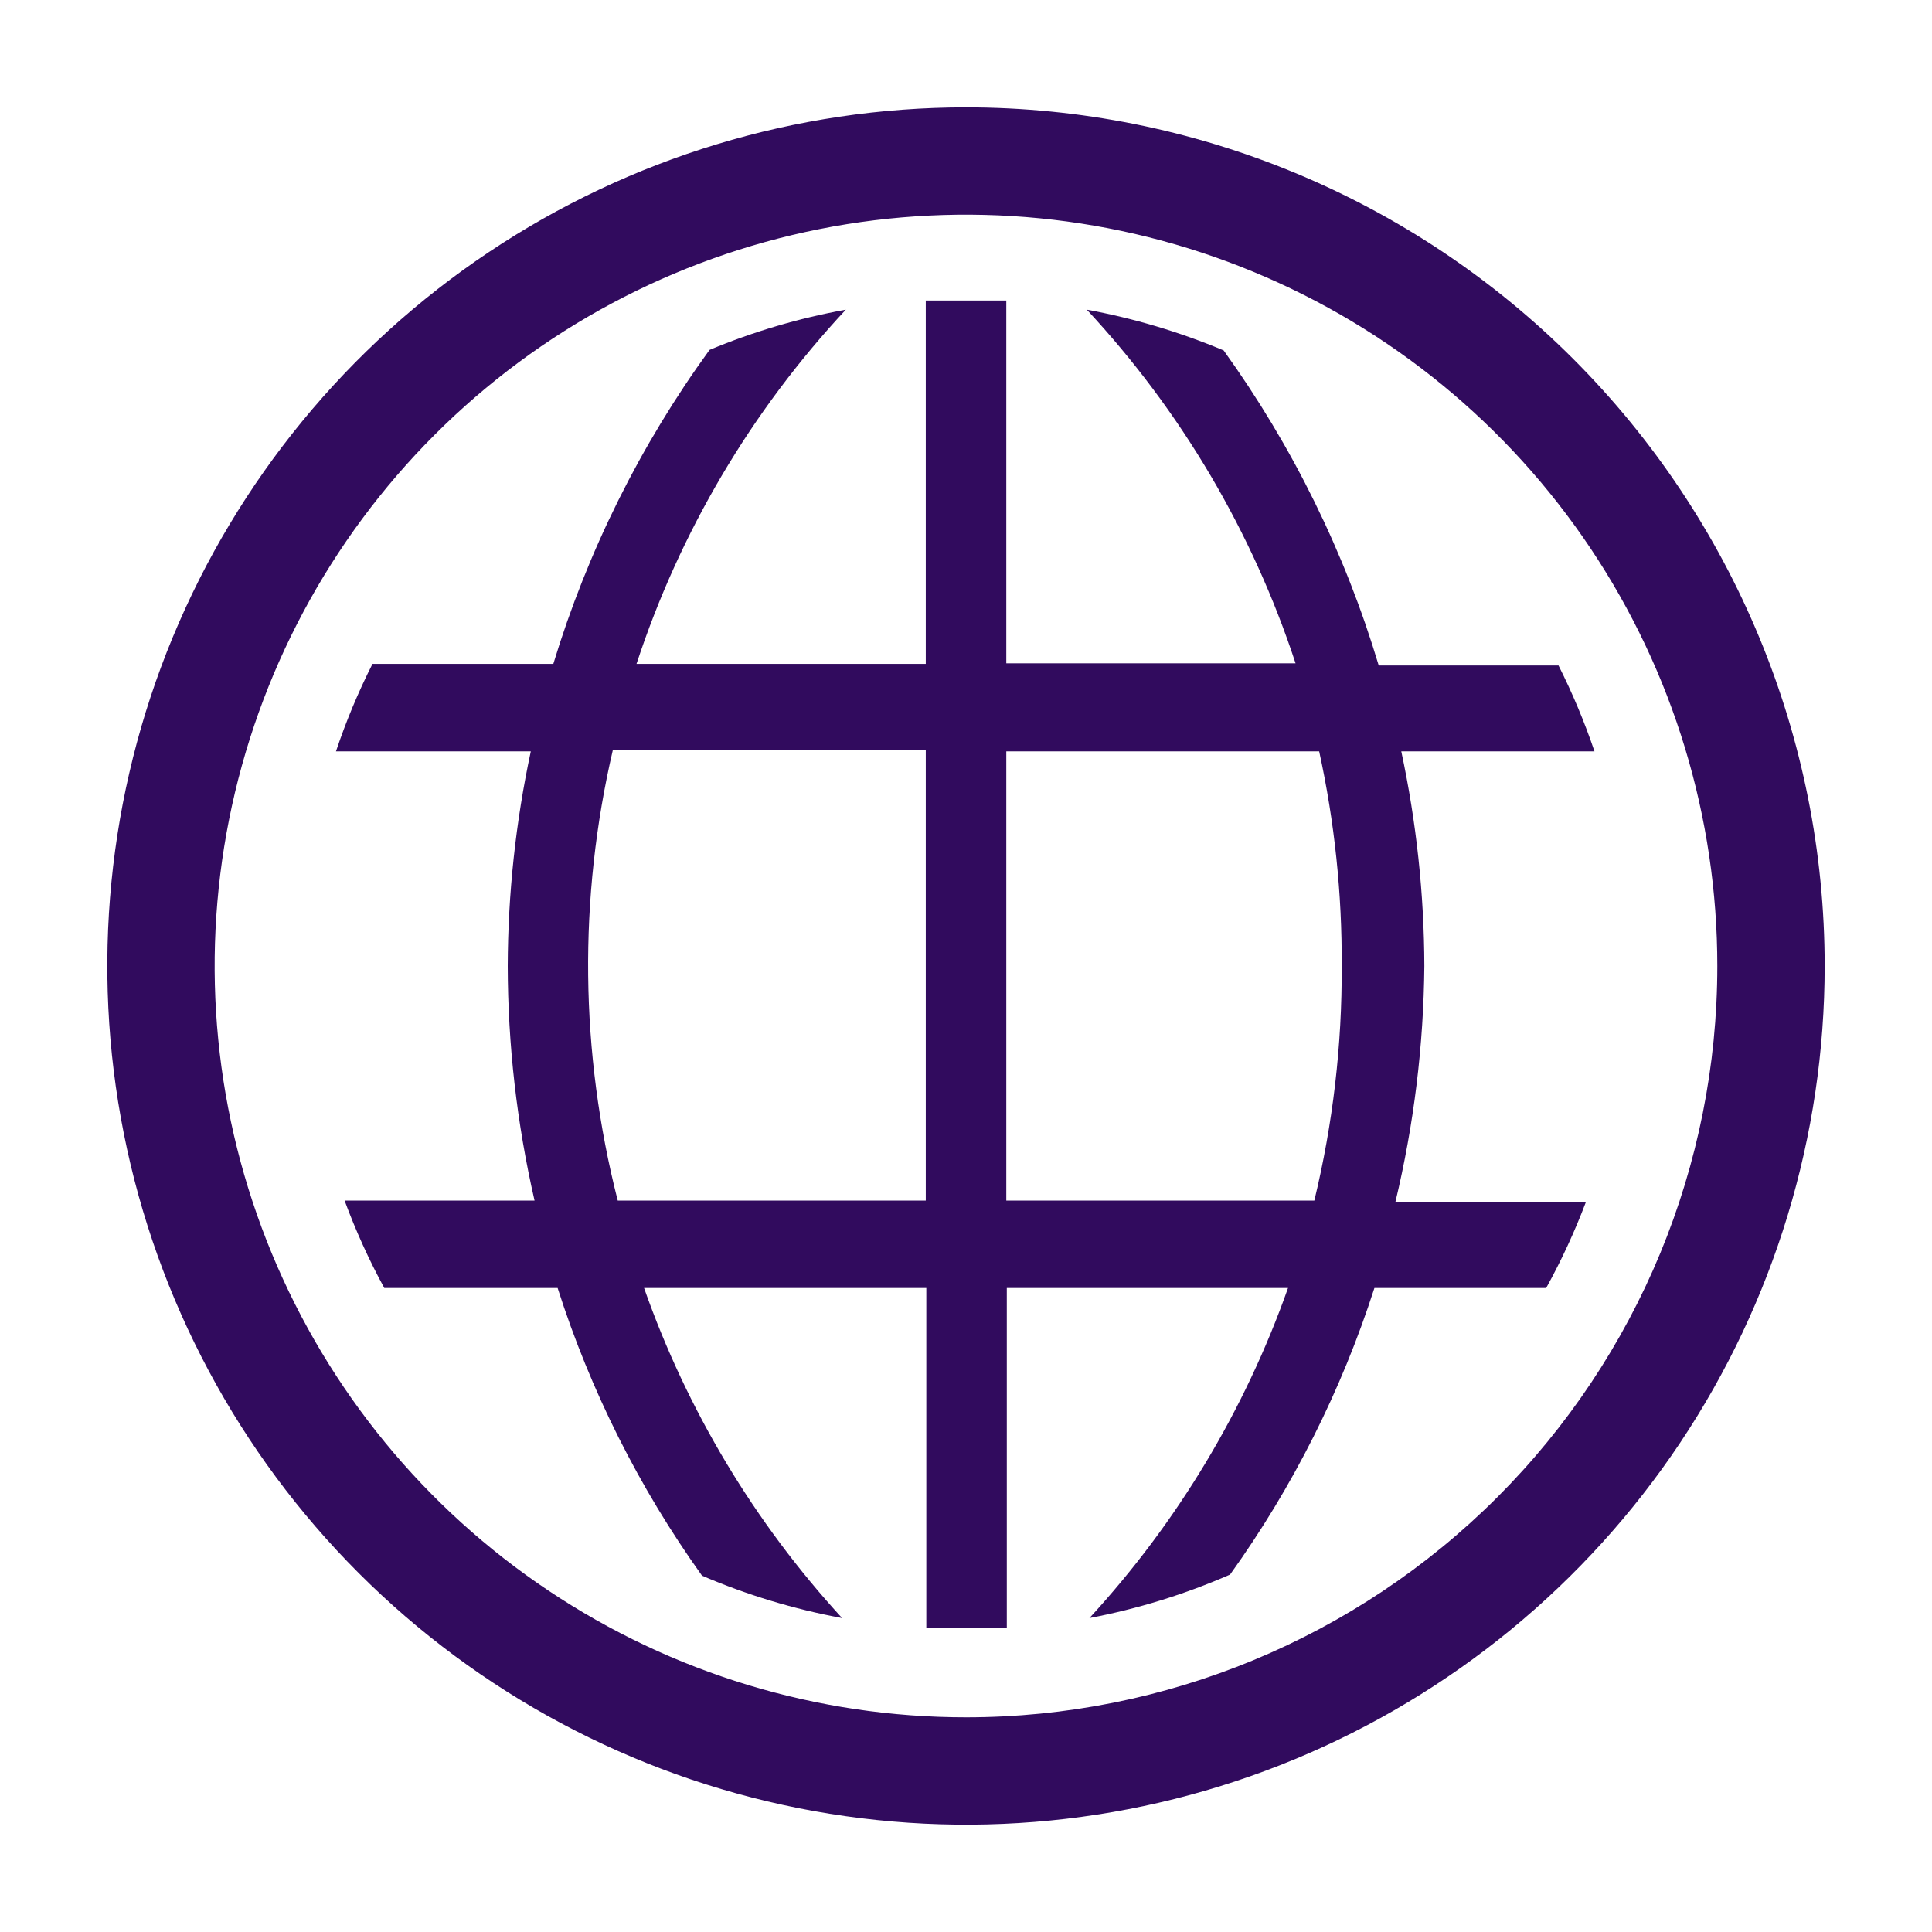 <svg width="50" height="50" viewBox="0 0 50 50" fill="none" xmlns="http://www.w3.org/2000/svg">
<path d="M36.862 25C36.856 23.133 36.656 21.271 36.265 19.445H41.265C41.007 18.683 40.696 17.94 40.334 17.222H35.681C34.807 14.3 33.45 11.545 31.668 9.069C30.529 8.591 29.341 8.237 28.126 8.014C30.568 10.638 32.411 13.761 33.529 17.167H26.043V7.778H23.959V17.181H16.473C17.593 13.768 19.441 10.641 21.89 8.014C20.68 8.233 19.497 8.582 18.362 9.056C16.572 11.52 15.206 14.266 14.32 17.181H9.64C9.271 17.912 8.955 18.668 8.695 19.445H13.737C13.346 21.271 13.146 23.133 13.14 25C13.144 27.043 13.377 29.079 13.834 31.07H8.918C9.205 31.848 9.548 32.605 9.945 33.333H14.431C15.282 35.994 16.542 38.506 18.168 40.778C19.331 41.277 20.547 41.645 21.793 41.875C19.526 39.403 17.782 36.497 16.668 33.333H23.973V42.139H26.056V33.333H33.334C32.215 36.498 30.467 39.404 28.195 41.875C29.447 41.637 30.667 41.26 31.834 40.75C33.457 38.487 34.717 35.984 35.57 33.333H40.015C40.41 32.618 40.753 31.875 41.042 31.111H36.112C36.592 29.109 36.843 27.059 36.862 25V25ZM23.959 31.07H15.987C15.009 27.247 14.966 23.245 15.862 19.403H23.959V31.07ZM34.015 31.07H26.043V19.445H34.14C34.539 21.269 34.734 23.132 34.723 25C34.734 27.044 34.496 29.083 34.015 31.07V31.07Z" fill="#310B5E"/>
<path d="M25 2.778C20.604 2.778 16.308 4.081 12.654 6.523C8.999 8.965 6.151 12.435 4.469 16.496C2.787 20.557 2.347 25.025 3.204 29.335C4.062 33.646 6.178 37.606 9.286 40.714C12.394 43.821 16.354 45.938 20.664 46.795C24.975 47.653 29.443 47.213 33.504 45.531C37.564 43.849 41.035 41.001 43.477 37.346C45.919 33.692 47.222 29.395 47.222 25C47.222 19.106 44.88 13.454 40.713 9.287C36.546 5.119 30.893 2.778 25 2.778V2.778ZM25 44.444C21.154 44.444 17.394 43.304 14.197 41.167C10.999 39.031 8.507 35.994 7.035 32.441C5.564 28.888 5.178 24.979 5.929 21.207C6.679 17.435 8.531 13.97 11.25 11.251C13.97 8.531 17.434 6.679 21.206 5.929C24.978 5.179 28.888 5.564 32.441 7.036C35.994 8.507 39.031 11 41.167 14.197C43.304 17.395 44.444 21.154 44.444 25C44.444 30.157 42.395 35.103 38.749 38.749C35.102 42.396 30.157 44.444 25 44.444Z" fill="#310B5E"/>
</svg>
